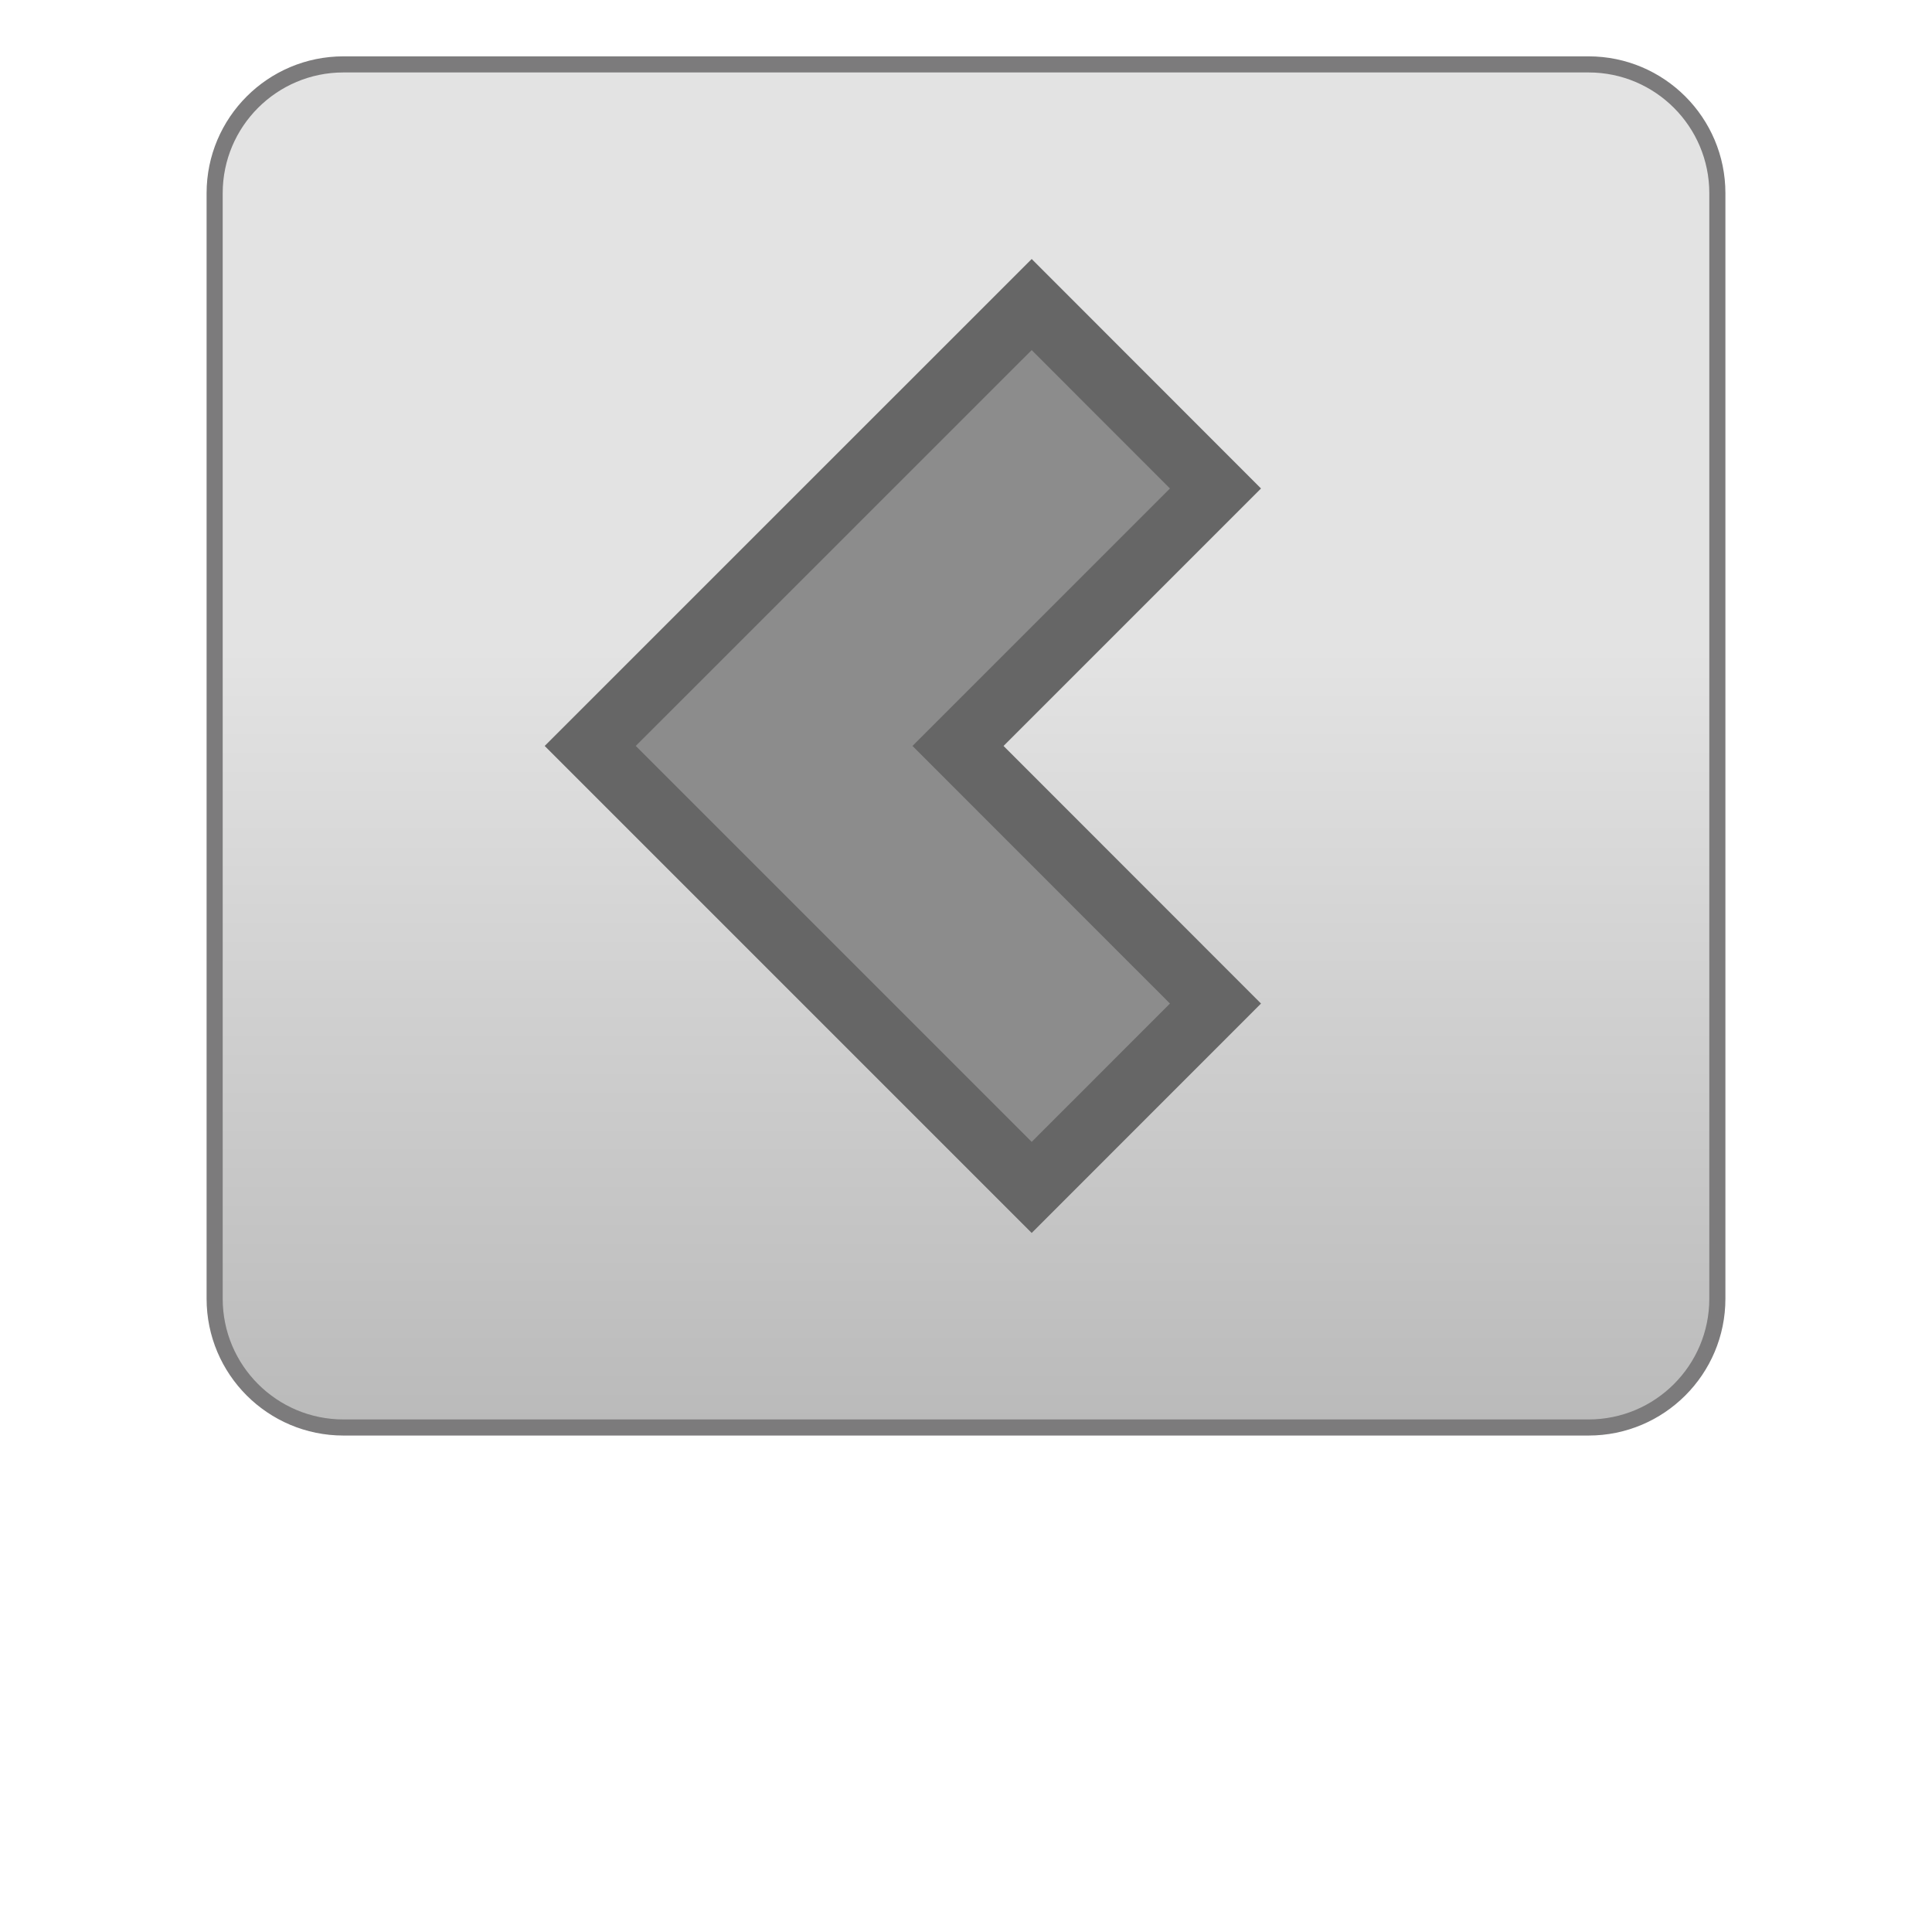 <?xml version="1.0" encoding="utf-8"?>
<!-- Generator: Adobe Illustrator 14.0.0, SVG Export Plug-In . SVG Version: 6.00 Build 43363)  -->
<!DOCTYPE svg PUBLIC "-//W3C//DTD SVG 1.1//EN" "http://www.w3.org/Graphics/SVG/1.1/DTD/svg11.dtd">
<svg version="1.1" id="圖層_1" xmlns="http://www.w3.org/2000/svg" xmlns:xlink="http://www.w3.org/1999/xlink" x="0px" y="0px"
	 width="30px" height="30px" viewBox="0 0 30 30" enable-background="new 0 0 30 30" xml:space="preserve">
<linearGradient id="SVGID_1_" gradientUnits="userSpaceOnUse" x1="59.916" y1="-0.7" x2="59.916" y2="29.417" gradientTransform="matrix(-1 0 0 1 29.833 0)">
	<stop  offset="0.358" style="stop-color:#E3E3E3"/>
	<stop  offset="1" style="stop-color:#A1A1A1"/>
</linearGradient>
<path fill="url(#SVGID_1_)" stroke="#7C7B7C" stroke-width="0.25" d="M-43.834,20.166c0,1.105,0.896,2,2,2h23.501
	c1.104,0,2-0.895,2-2V3c0-1.104-0.896-2-2-2h-23.501c-1.104,0-2,0.896-2,2V20.166z"/>
<linearGradient id="SVGID_2_" gradientUnits="userSpaceOnUse" x1="14.999" y1="-0.7" x2="14.999" y2="29.417">
	<stop  offset="0.358" style="stop-color:#E3E3E3"/>
	<stop  offset="1" style="stop-color:#A1A1A1"/>
</linearGradient>
<path fill="url(#SVGID_2_)" stroke="#7C7B7C" stroke-width="0.25" d="M26.667,20.166c0,1.105-0.896,2-2,2H5.333
	c-1.104,0-2-0.895-2-2V3c0-1.104,0.896-2,2-2h19.334c1.104,0,2,0.896,2,2V20.166z"/>
<rect x="-25.833" y="4.833" fill="#8C8C8C" stroke="#666666" width="4.333" height="13.501"/>
<polygon fill="#8C8C8C" stroke="#666666" points="-39.708,7.585 -36.854,4.729 -29.999,11.583 -36.854,18.438 -39.708,15.583 
	-35.71,11.583 "/>
<polygon fill="#8C8C8C" stroke="#666666" points="18.874,7.585 16.02,4.729 9.165,11.583 16.02,18.438 18.874,15.583 14.876,11.583 
	"/>
</svg>
